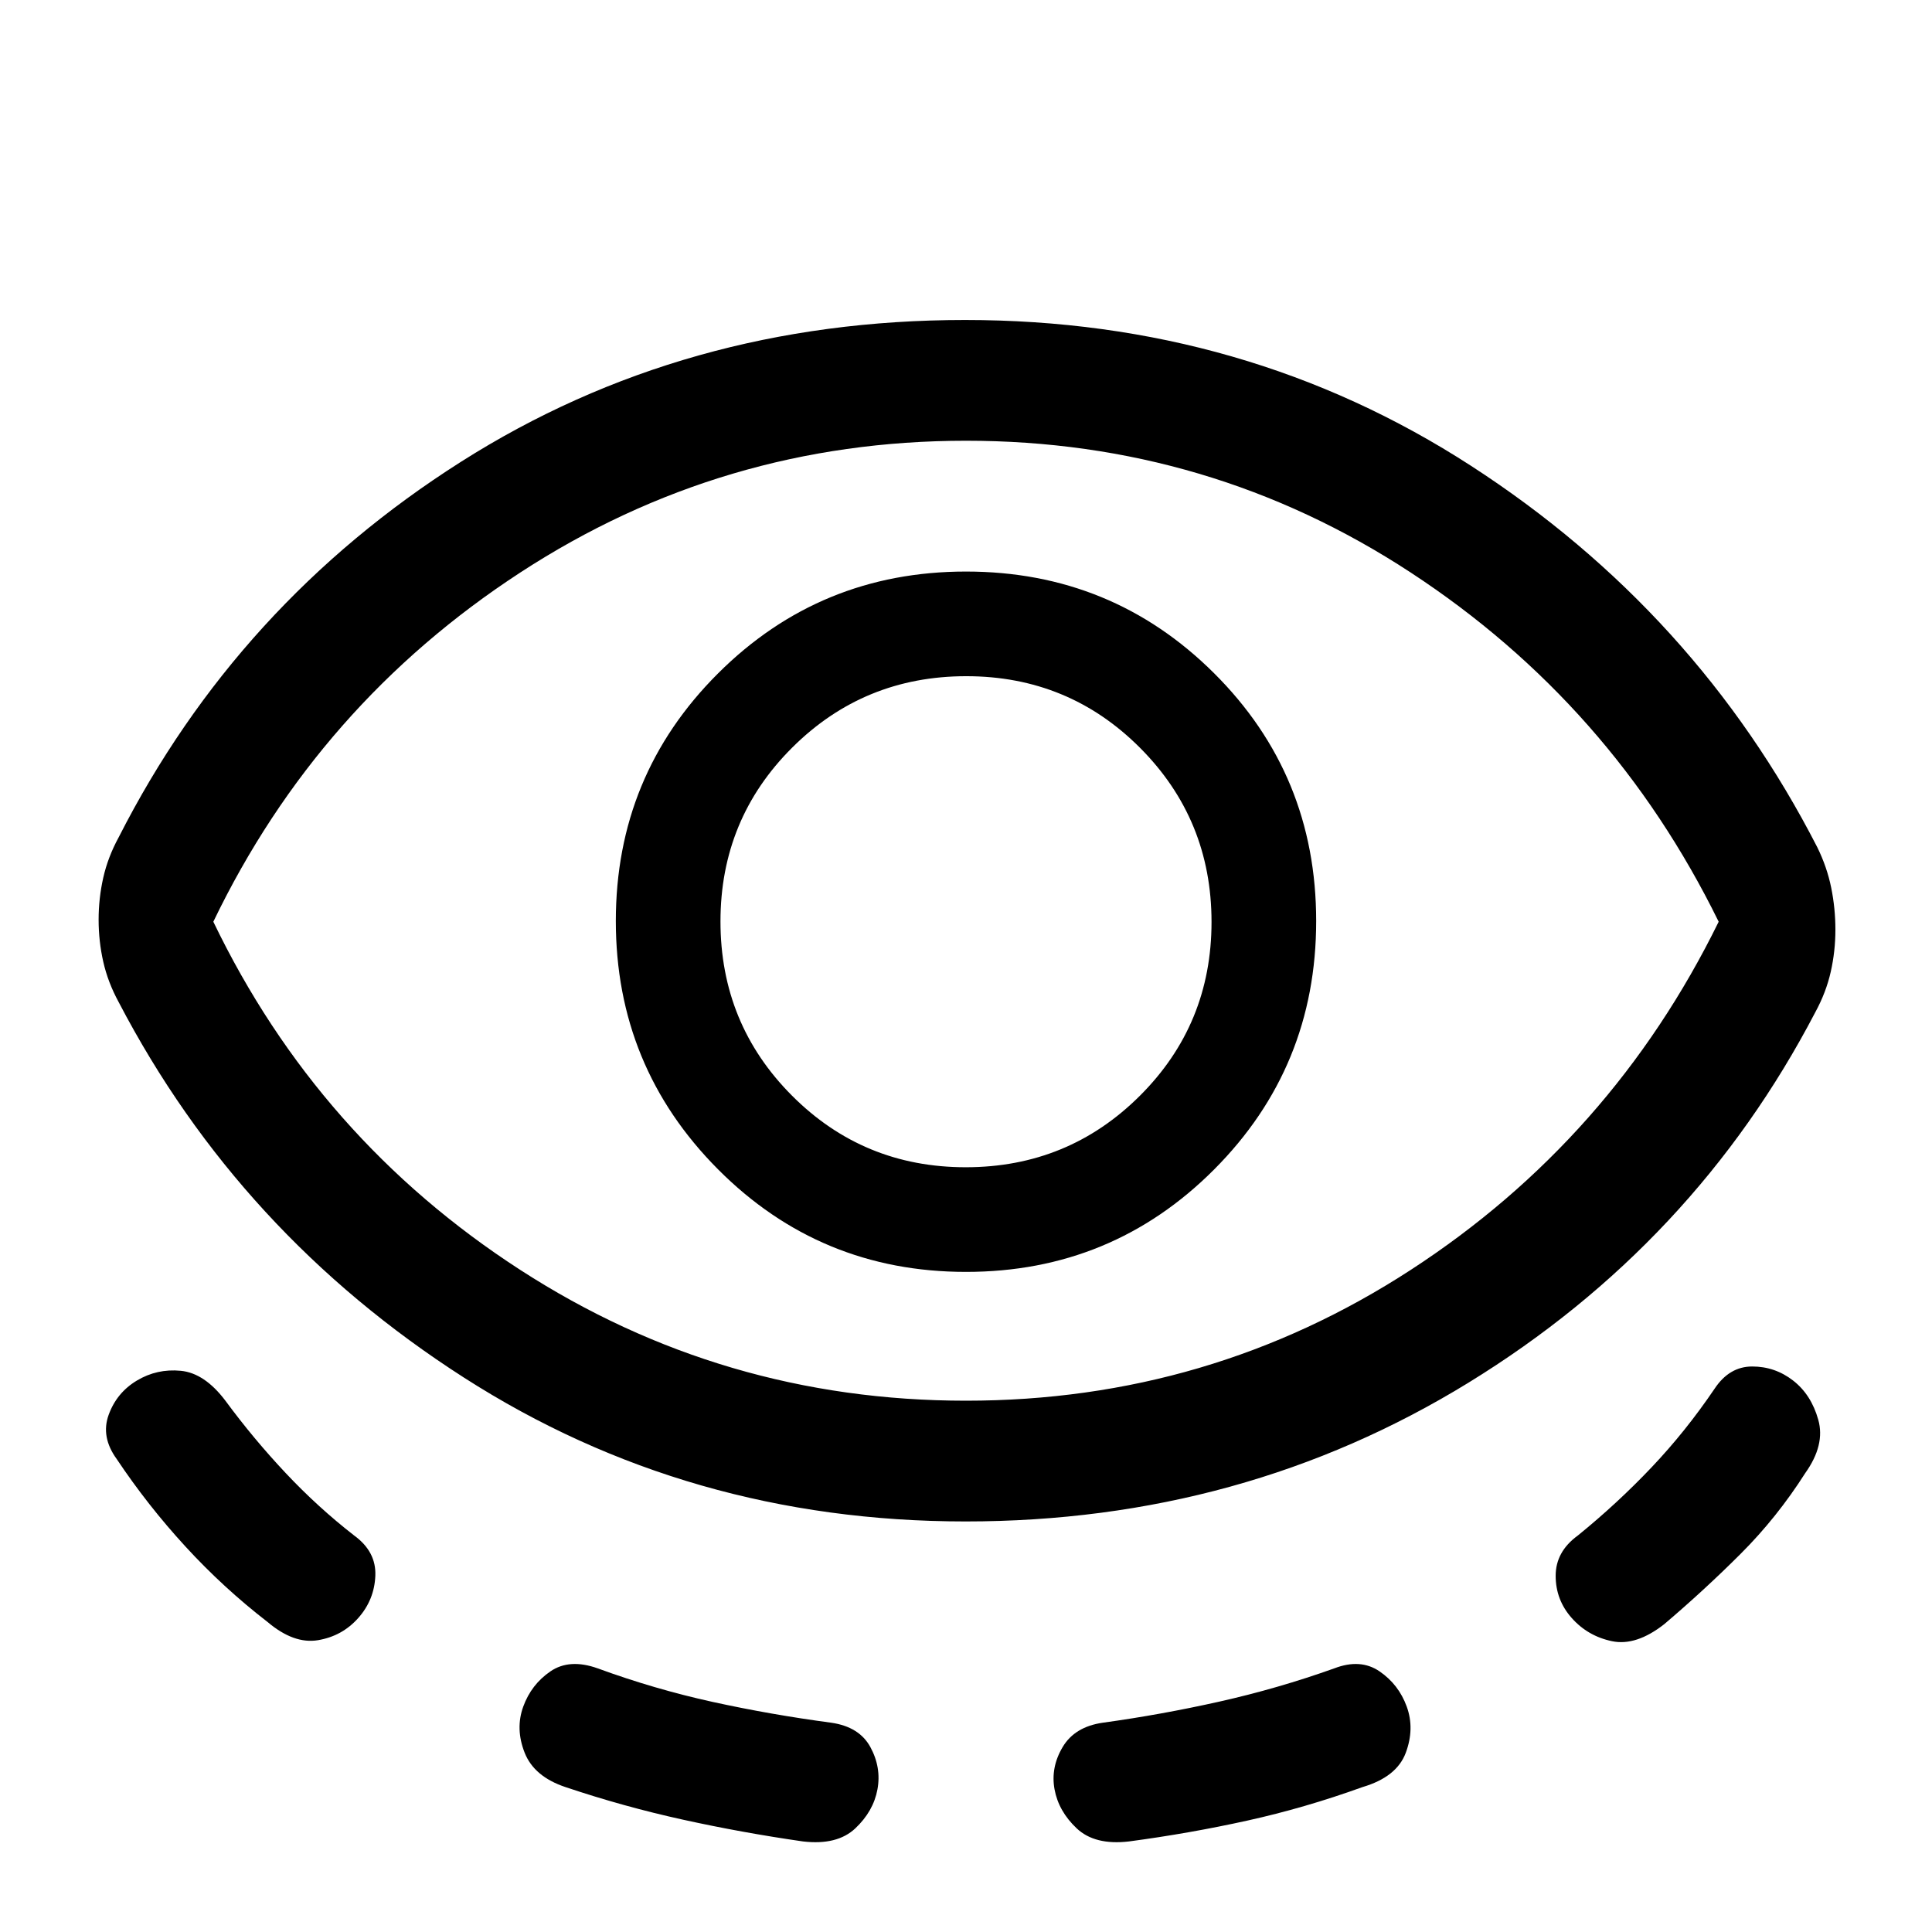 <svg xmlns="http://www.w3.org/2000/svg" height="48" viewBox="0 -960 960 960" width="48"><path d="M479.76-204Q342-204 230.5-275.5T59-462q-5.38-9.87-7.69-20.12Q49-492.37 49-503q0-10.63 2.31-20.88Q53.62-534.13 59-544q59-116 170-186.5T479.5-801Q619-801 731-728.5T903-539q4.85 9.87 6.92 20.12Q912-508.63 912-498q0 10.63-2.31 20.88-2.31 10.25-7.69 20.12-60 115-172.24 184-112.25 69-250 69ZM178-156q-8 9-20 11t-25-9q-22-17-40.84-37.53Q73.31-212.06 58-235q-8-11-4-22t14-17q10-6 21.83-4.86Q101.65-277.71 112-264q14 19 30 36t34 31q11 8 10.5 20t-8.5 21Zm302-108q121 0 221-65t153-173q-53-108-153-173.5T480-741q-121 0-221.5 65.5T106-502q52 108 152.5 173T480-264ZM436-70.86Q434-60 425-51.5T399-45q-30.06-4.32-59.56-10.8Q309.94-62.28 281-72q-15.62-5.21-20.31-17.1Q256-101 260-112q4-11 13.5-17.5T297-131q28.29 10.35 57.14 16.68Q383-108 413-104q14 2 19.5 12.14t3.5 21ZM480-328q72.5 0 123.25-50.85Q654-429.71 654-502.35q0-72.65-50.75-123.15T480-676q-72.5 0-123.25 50.65-50.75 50.64-50.75 123Q306-430 356.75-379T480-328Zm-.12-52q-50.88 0-86.38-35.62-35.5-35.62-35.5-86.5t35.62-86.38q35.62-35.5 86.5-35.5t86.38 35.62q35.5 35.62 35.5 86.5t-35.62 86.38q-35.62 35.5-86.5 35.5ZM524-70.86q-2-10.86 4-21T548-104q29-4 58-10.5t57-16.5q13-5 22.5 1.5T699-112q4 11-.5 23T677-72q-28.67 10.35-57.33 16.67Q591-49 561-45q-17 2-26-6.5t-11-19.36ZM781-156q-8-9-8-21t11-20q19.62-15.93 36.62-33.85 17-17.91 31.38-39.15 7.32-11 18.66-11t20.34 7q9 7 12.5 19.5T897-228q-14 22-32 40t-38 35q-14 11-26 8.5T781-156ZM480-502Z"/></svg>